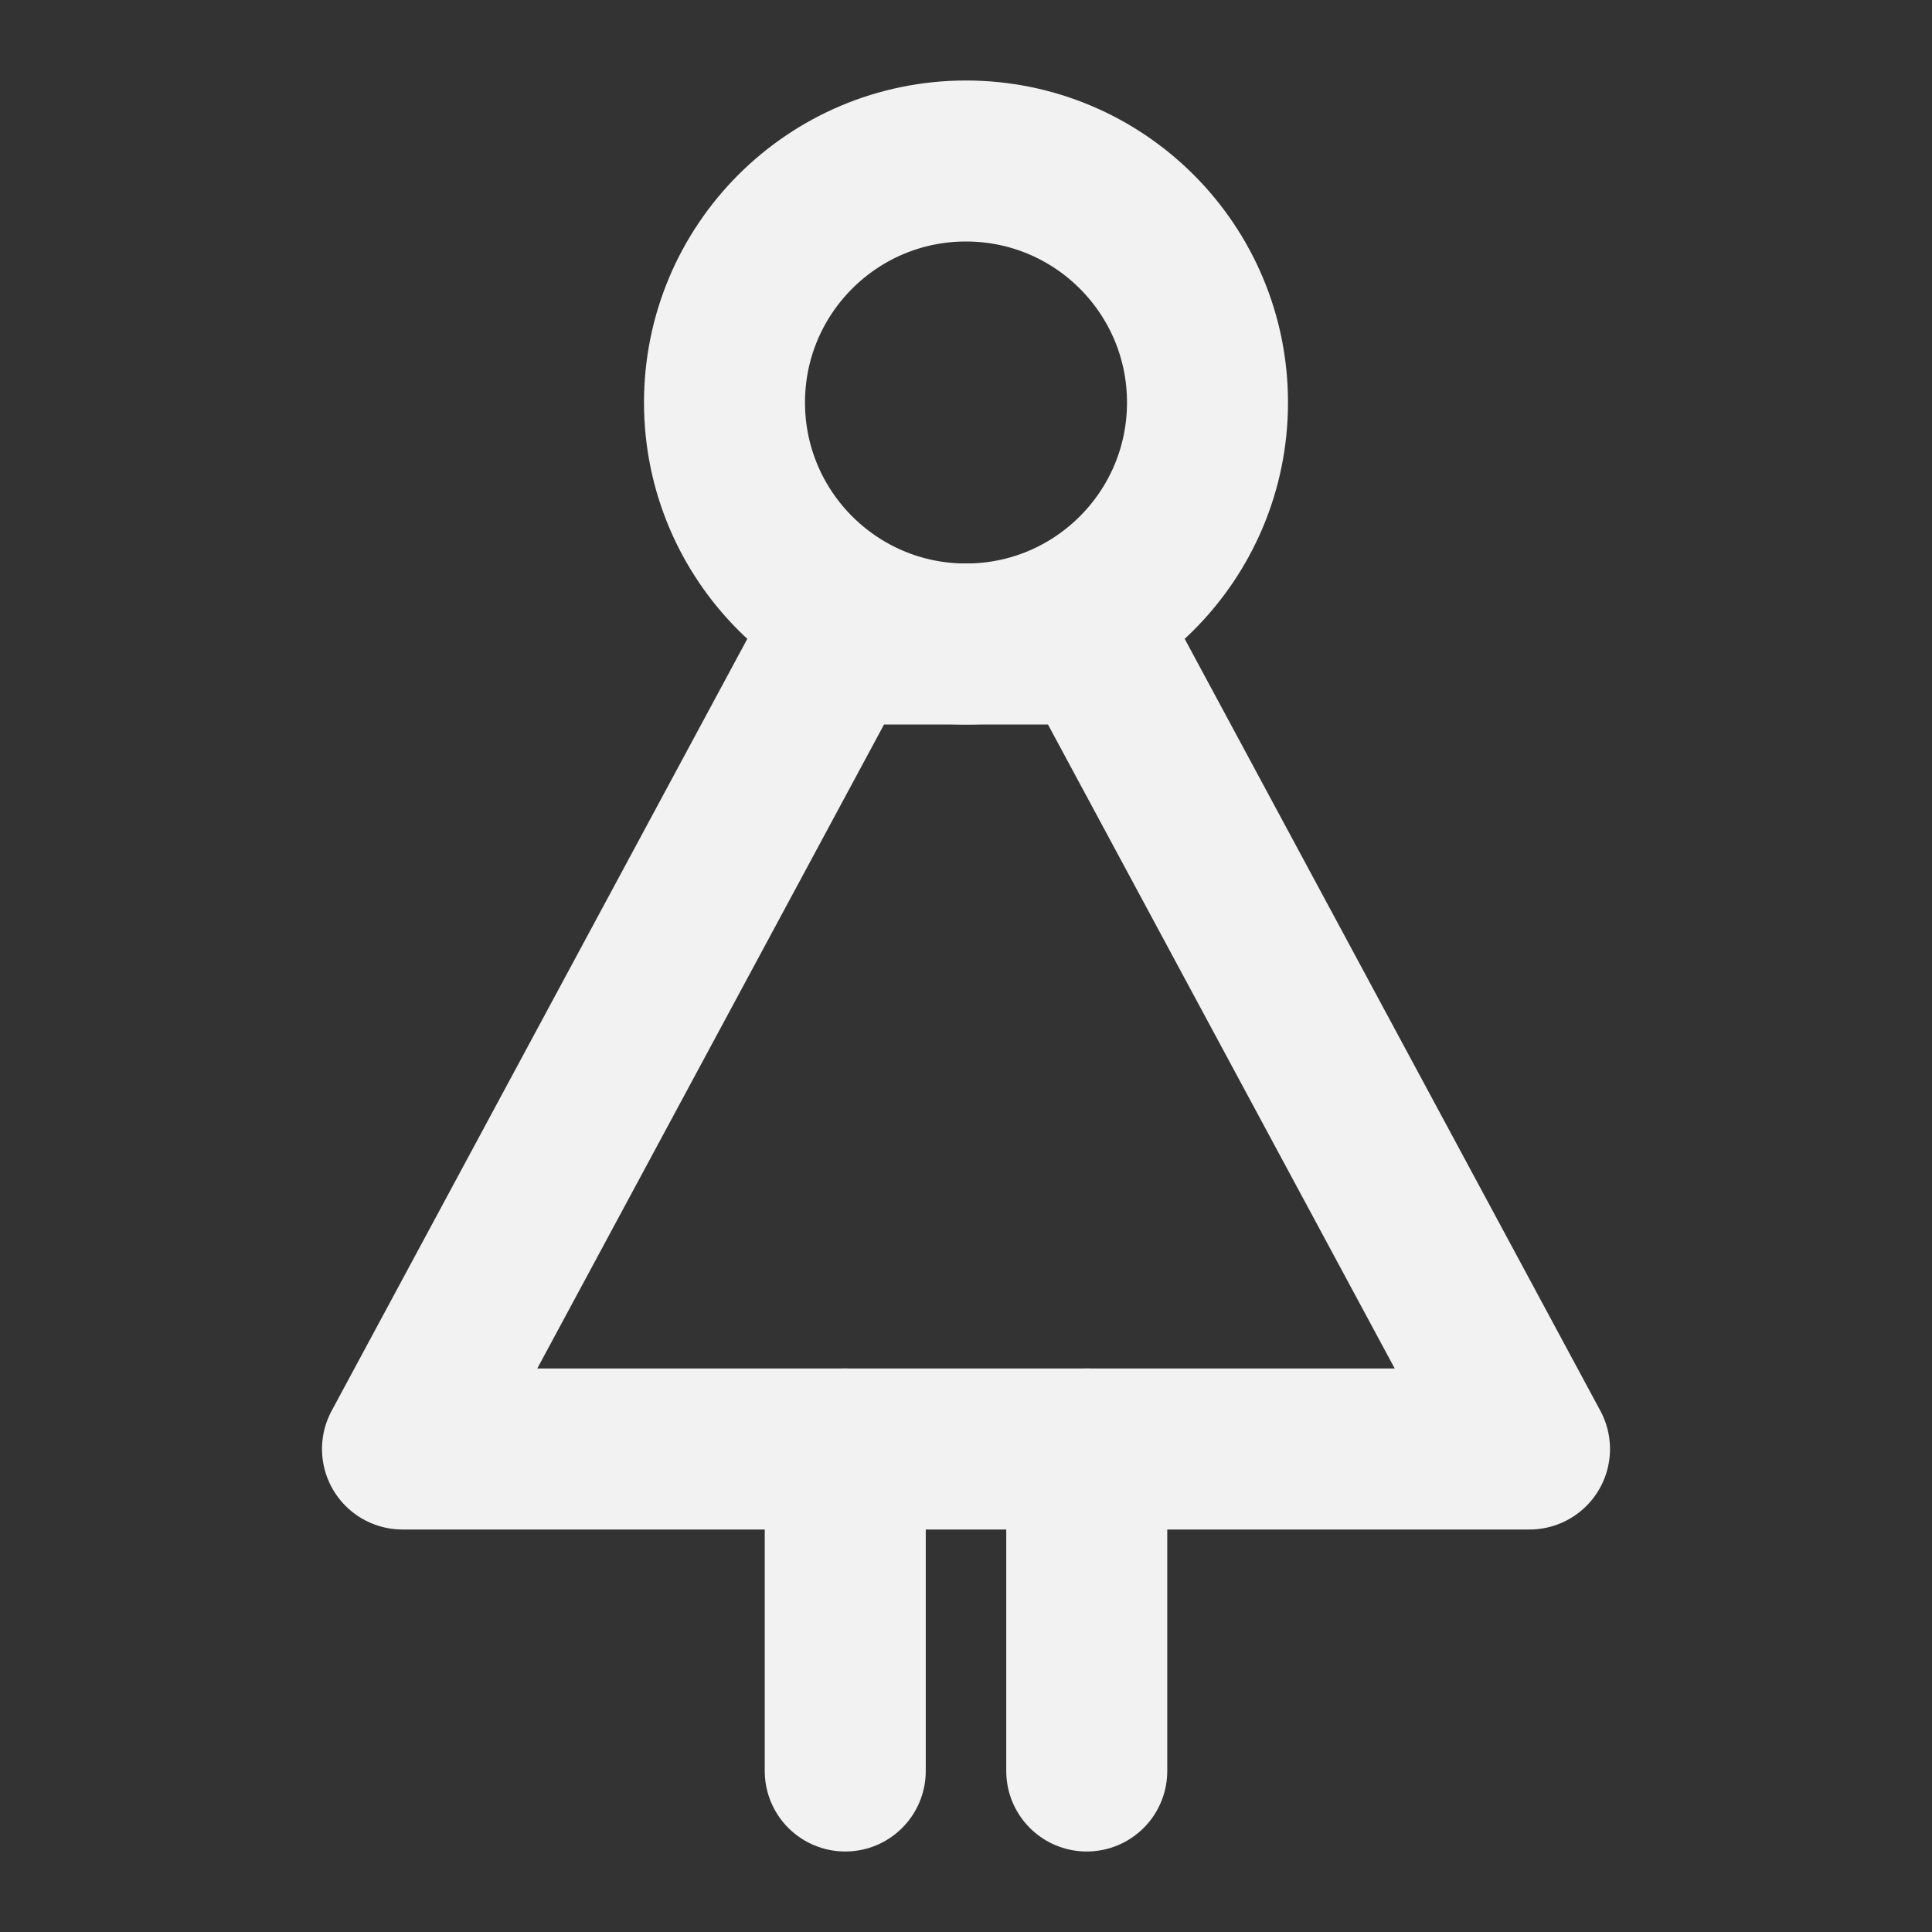 <?xml version="1.0" encoding="UTF-8"?><svg width="24" height="24" viewBox="0 0 48 48" fill="none" xmlns="http://www.w3.org/2000/svg"><rect x="0" y="0" width="48" height="48" fill="#333333" stroke="none"/><circle cx="24" cy="10" r="6" fill="none" stroke="#F2F2F2" stroke-width="4" stroke-linecap="round" stroke-linejoin="round"/><path d="M27.231 16H20.769L10 36H38L27.231 16Z" fill="none" stroke="#F2F2F2" stroke-width="4" stroke-linecap="round" stroke-linejoin="round"/><path d="M27 36V44" stroke="#F2F2F2" stroke-width="4" stroke-linecap="round" stroke-linejoin="round"/><path d="M21 36V44" stroke="#F2F2F2" stroke-width="4" stroke-linecap="round" stroke-linejoin="round"/></svg>